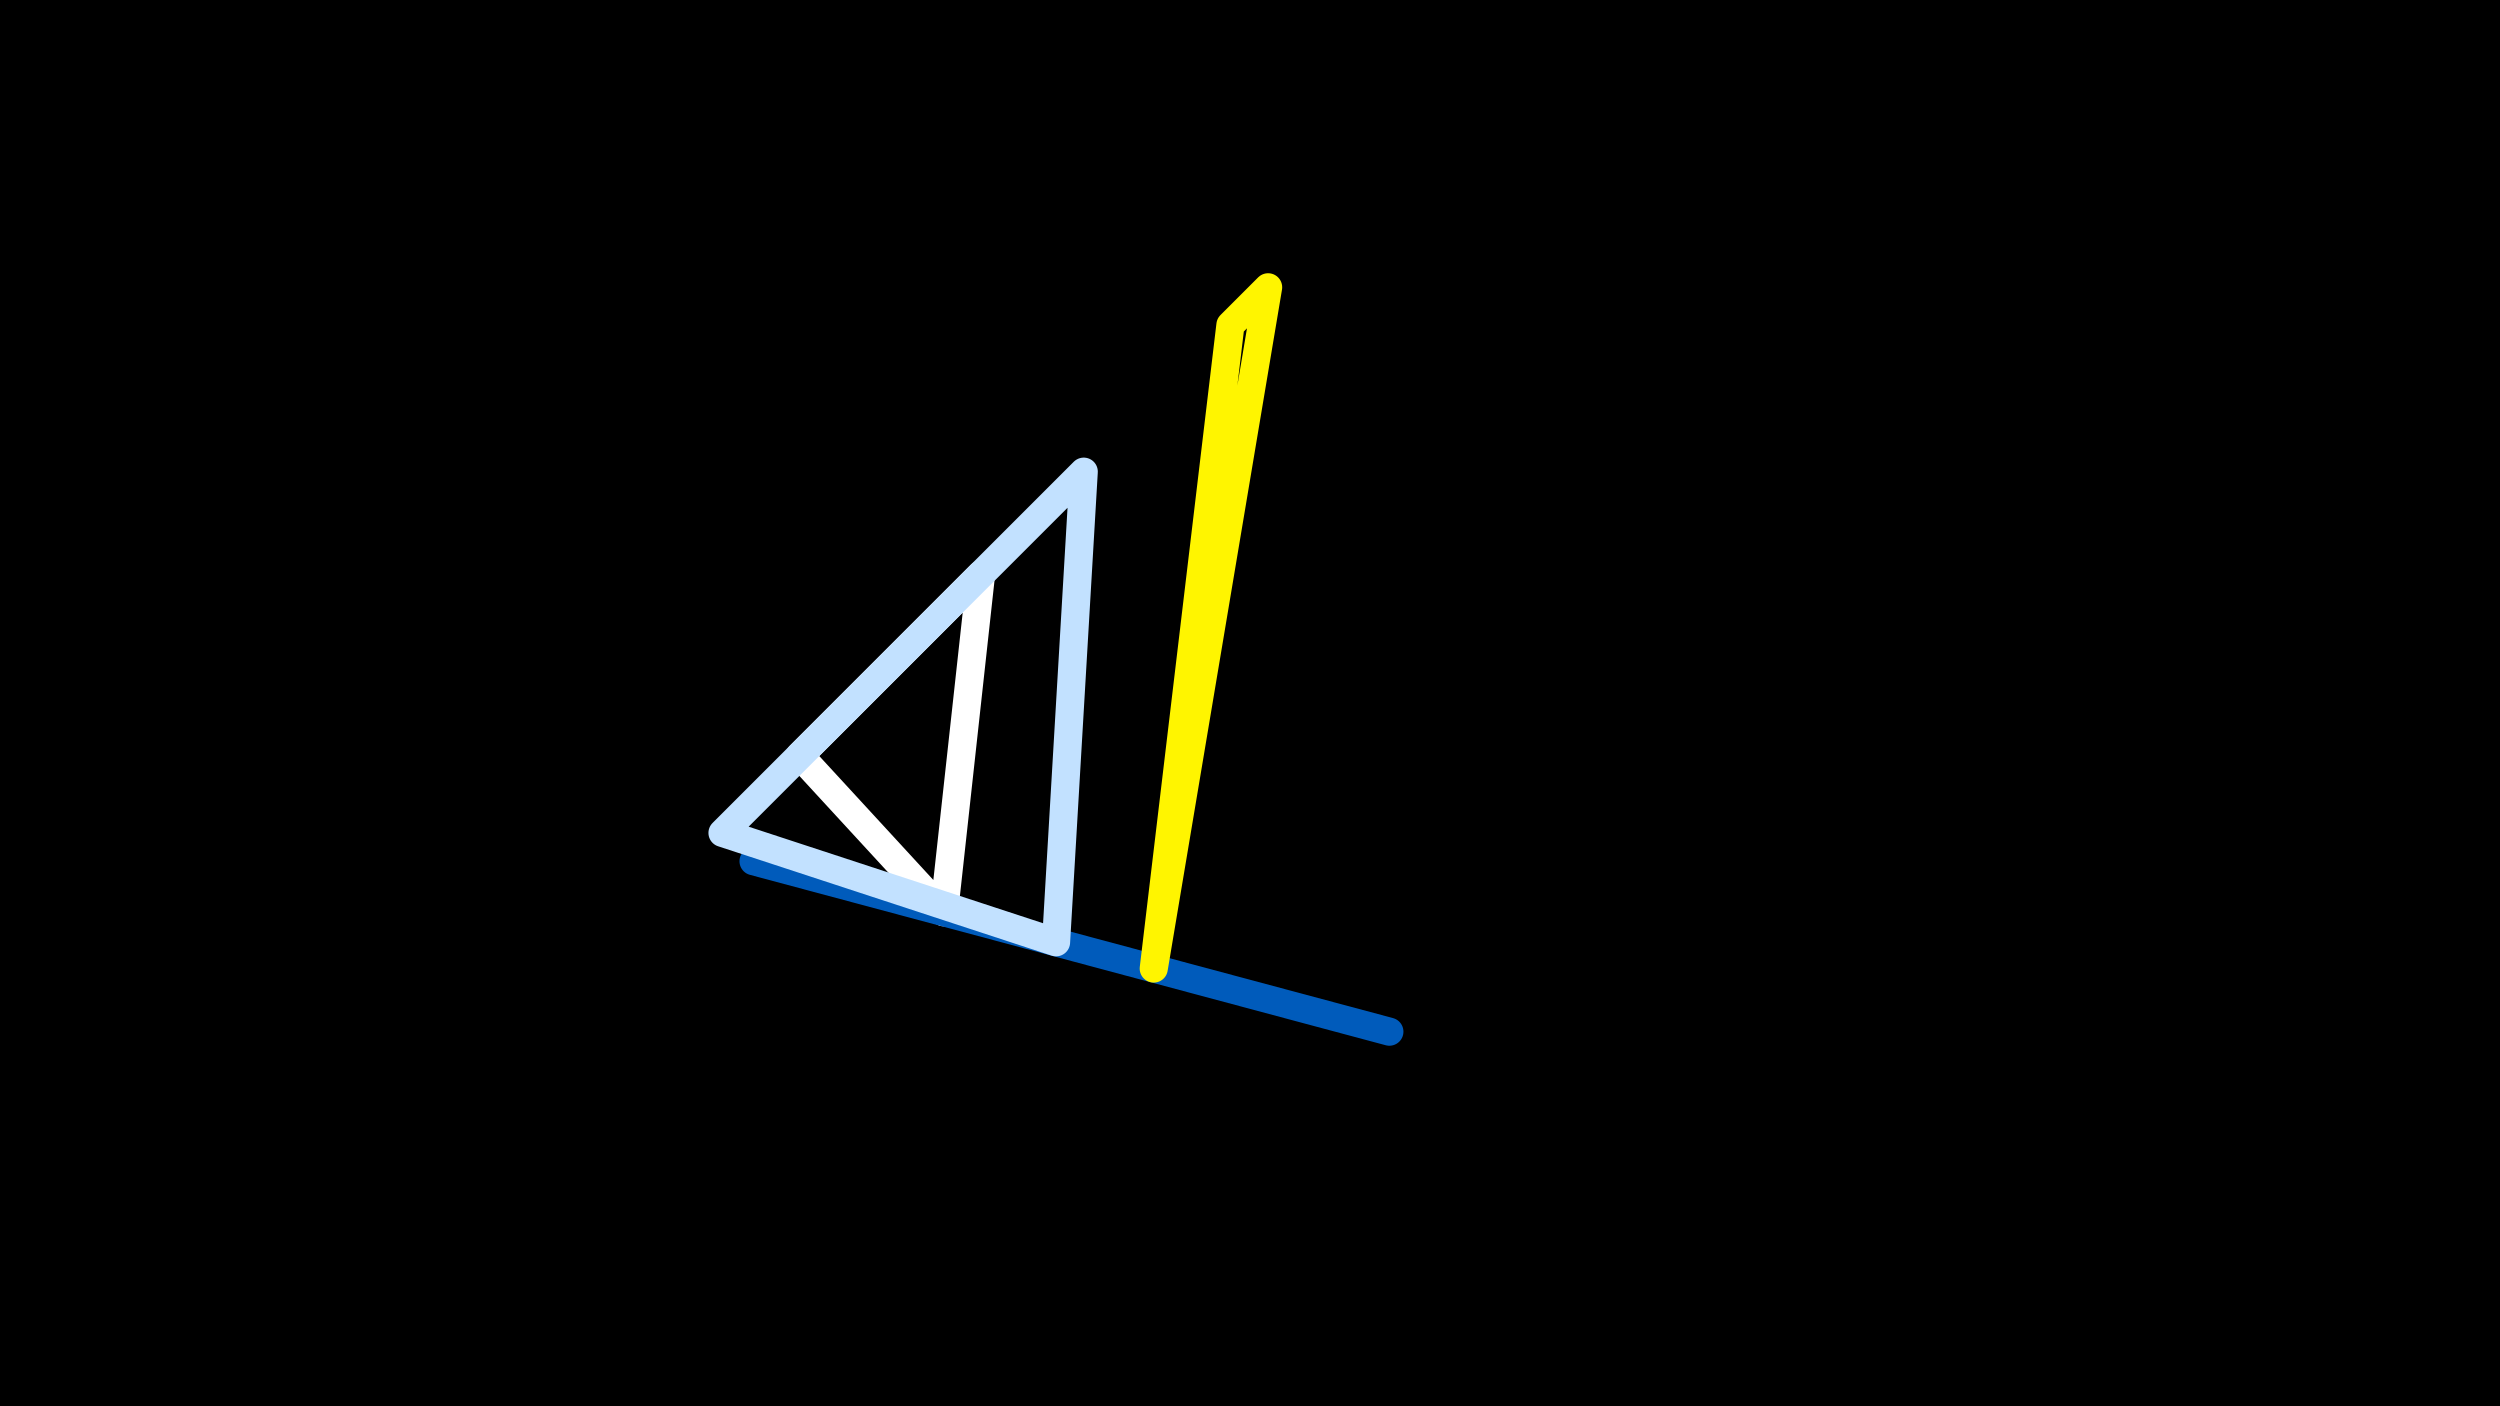 <svg width="1200" height="675" viewBox="-500 -500 1200 675" xmlns="http://www.w3.org/2000/svg"><rect x="-500" y="-500" width="1200" height="675" fill="#333333" stroke="none"/><path d="M-500,-500H1200V675H-1200Z" fill="#000"/><style>path{stroke-width:13.5; stroke-linejoin:round}</style><path d="M-116.1-137.3l87-87-17.8 162.2zZ" fill="none" stroke="#fff"/><path d="M41.5-38.4l-179.8-48.2 305.2 81.8zZ" fill="none" stroke="#005bbb"/><path d="M6.9-47.7l13.3-225.9-173.4 173.4zZ" fill="none" stroke="#c2e1ff"/><path d="M90.6-344l-36.8 308.9 54.9-327zZ" fill="none" stroke="#fff500"/></svg>